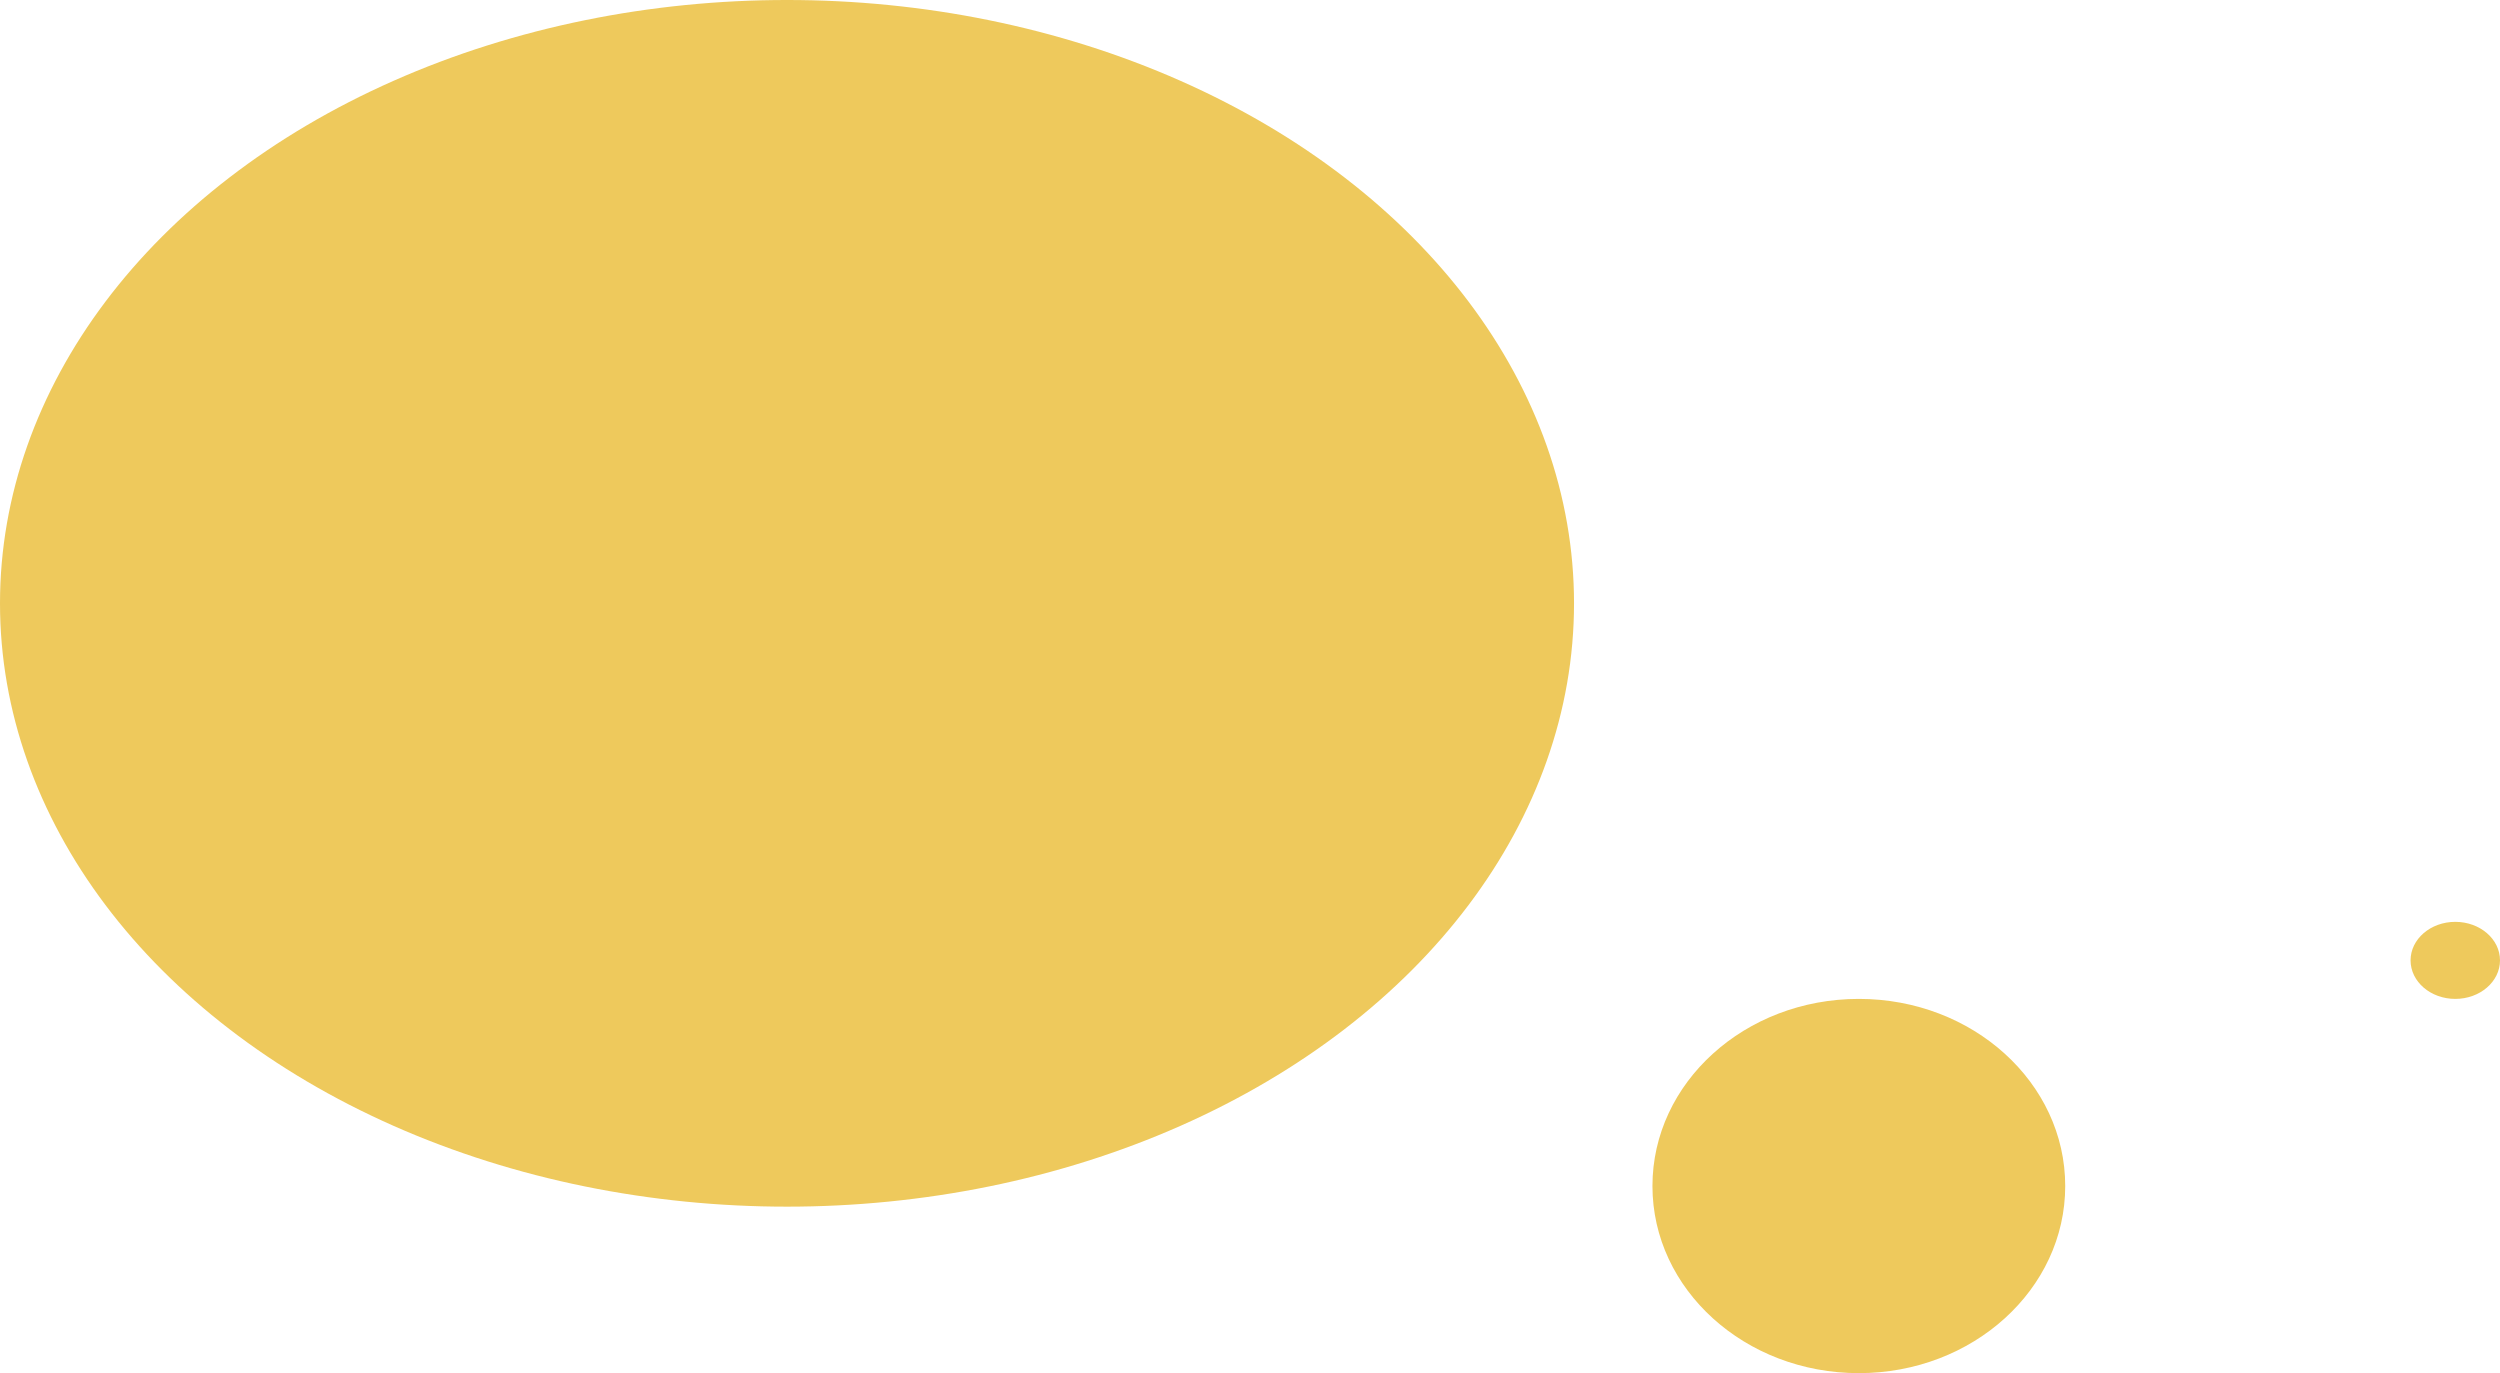 <svg id="mb_bg" data-name="mb−bg" xmlns="http://www.w3.org/2000/svg" width="1817" height="998" viewBox="0 0 1817 998">
  <ellipse id="楕円形_5" data-name="楕円形 5" cx="572" cy="438.5" rx="572" ry="438.5" fill="#eec95c"/>
  <ellipse id="楕円形_7" data-name="楕円形 7" cx="150" cy="136" rx="150" ry="136" transform="translate(1201 726)" fill="#eec95c"/>
  <ellipse id="楕円形_8" data-name="楕円形 8" cx="32.5" cy="28" rx="32.5" ry="28" transform="translate(1752 670)" fill="#eec95c"/>
</svg>
